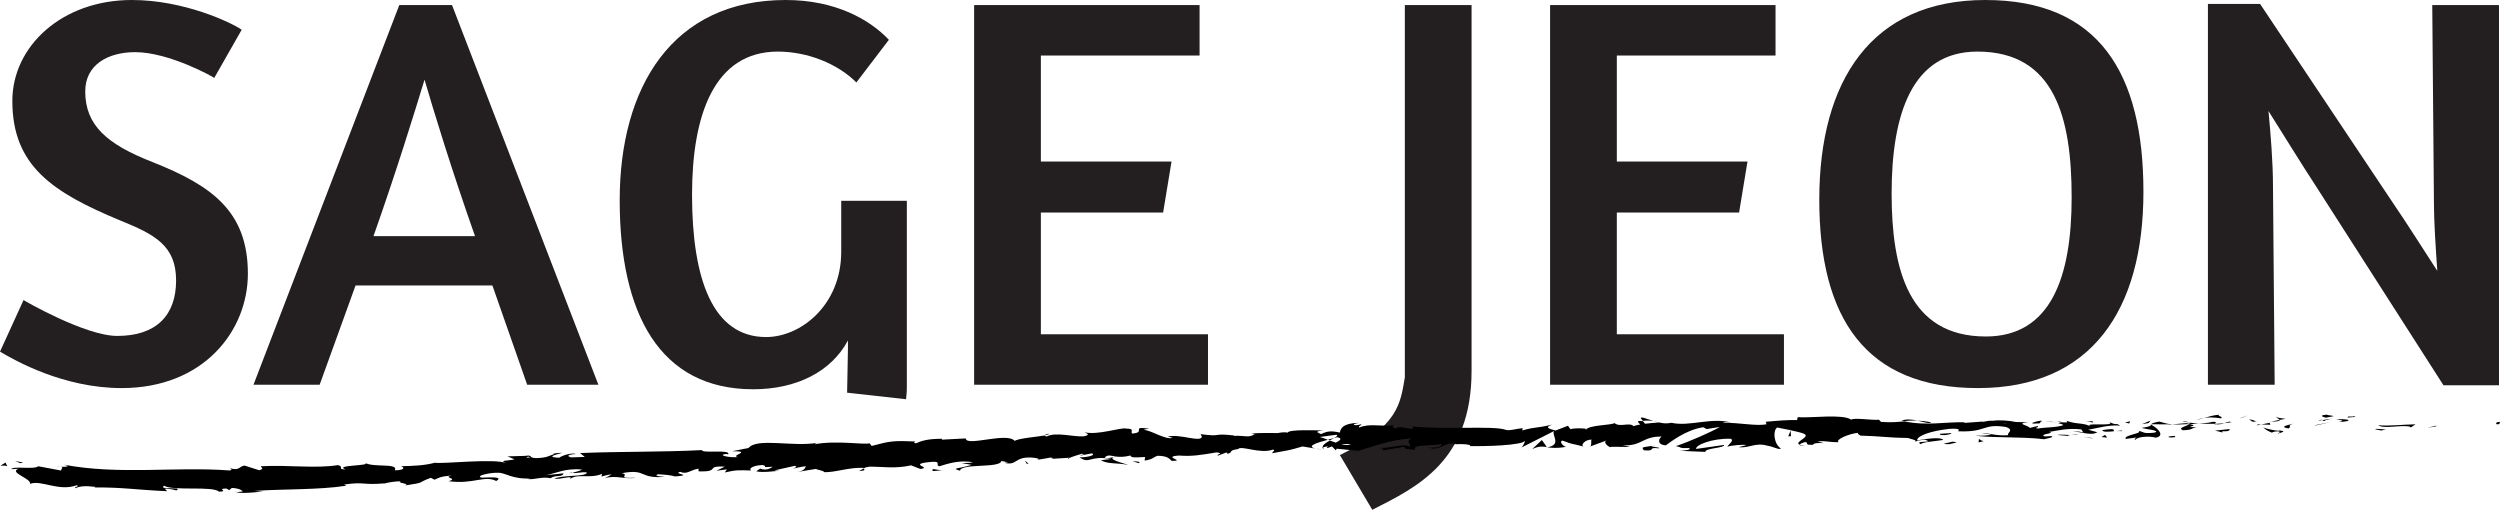 <?xml version="1.0" encoding="UTF-8"?>
<svg id="Layer_2" data-name="Layer 2" xmlns="http://www.w3.org/2000/svg" viewBox="0 0 445.78 90.91">
  <defs>
    <style>
      .cls-1 {
        fill: #231f20;
      }
    </style>
  </defs>
  <g id="Layer_1-2" data-name="Layer 1">
    <g>
      <g>
        <path class="cls-1" d="m44.2,48.8c0,10.2-7.9,20.4-22.5,20.4-10.4,0-19-4.9-21.7-6.5l4.2-9.2c.1.1,11,6.4,16.7,6.4,7,0,10.5-3.7,10.5-9.9s-3.8-8.2-10-10.7C9.4,34.3,2.2,29.6,2.2,18,2.2,8.2,11.1,0,23.5,0c9.3,0,17.7,4,19.6,5.3l-4.9,8.6c0-.1-8-4.6-14.1-4.6-4.8,0-8.9,2.2-8.9,7,0,6,3.8,9.4,12,12.6,10.6,4.2,17,8.8,17,19.9Z"/>
        <path class="cls-1" d="m80.6.9l26.1,67.7h-12.7l-6.2-17.7h-24.4l-6.4,17.7h-11.8L71.2.9h9.4Zm-4.9,13.3c-1.8,5.9-5,16.3-9.1,27.9h18.1c-4.2-11.9-7.4-22.4-9-27.9Z"/>
        <path class="cls-1" d="m151.05,70.02l.15-7.91v-1.4c-3,5.6-9.2,8.7-16.9,8.7-16.7,0-23.8-13.5-23.8-33.7S119.9,0,140.1,0c8.9,0,15,3.5,18.4,7.1l-5.8,7.6c-3.4-3.4-8.8-5.5-14-5.5-11.4,0-15.3,11.4-15.3,25.5,0,15.1,3.7,25.4,13.2,25.4,6.2,0,13.4-5.7,13.4-15.2v-9.1h11.7v33.1c0,1.15-.05,1.25-.14,2.29"/>
        <path class="cls-1" d="m213.9.9v9h-28.3v18.9h23.3l-1.5,9.1h-21.8v21.7h29.8v9h-41.7V.9h40.2Z"/>
        <path class="cls-1" d="m244.7,90.91l-5.78-9.76c10.5-5.2,10.77-9.2,11.58-13.84V.9h11.9v65.2c0,16.1-9.6,20.7-17.7,24.8Z"/>
        <path class="cls-1" d="m316.6.9v9h-28.3v18.9h23.3l-1.5,9.1h-21.8v21.7h29.8v9h-41.7V.9h40.2Z"/>
        <path class="cls-1" d="m352.7,69.2c-20,0-28.3-12.4-28.3-33.6S333.7,0,354,0s28.2,13.1,28.2,34.2-9.3,35-29.5,35Zm1.4-9.2c11.6,0,15.3-10.6,15.3-24.8s-3-26-16.8-26c-11.6,0-15.3,11-15.3,25.3,0,13.5,3,25.5,16.8,25.5Z"/>
        <path class="cls-1" d="m445.6.9v67.8h-9.9l-22.8-35.6c-2.5-3.8-5.8-9.2-8.4-13.3.4,4.3.8,9.2.8,13.4l.3,35.4h-11.9V.7h9.3l23.5,35.2c2.6,3.8,5.5,8.4,8.1,12.4-.3-4.3-.6-8.9-.6-12l-.3-35.4h11.9Z"/>
      </g>
      <g>
        <path d="m445.23,75.65c.66.07.45-.36.55-.43-1.11.03-.53.54-.55.43Z"/>
        <polygon points="434.28 76.06 434.48 75.89 432.86 76.26 434.28 76.06"/>
        <path d="m424.08,75.82c.96.71,3.7-.06,5.51.22l.3.17.83-.55c-2.21.03-5.09.37-6.64.15Z"/>
        <path d="m418.64,74.27c.34.28-1.18.25,1.27.08-.12-.03-.16-.05-.23-.07-.22,0-.52,0-1.04-.01Z"/>
        <path d="m419.68,74.28c1.08-.03-.71-.23,0,0h0Z"/>
        <path d="m414.71,74.48l1.41-.27c-.3-.16-1.56-.18-1.09-.3-1.45.16-1.15.32-.32.57Z"/>
        <path d="m413.37,75.02l.73-.12c-.13-.07-.32-.09-.73.12Z"/>
        <path d="m415.66,74.66l-1.55.25c.21.11.23.34.71-.09-.12.21.18,0,.84-.15Z"/>
        <path d="m416.54,74.76c.8.15,1.82.24.4.5,2.71-.12,2.31-.61-.4-.5Z"/>
        <path d="m423.56,76.56l1.06.21.92-.23c-.46.1-2.04-.21-1.98.01Z"/>
        <path d="m405.89,74.3c-.08.15.49.39.6.58l1.04-.2c-.54-.09-1.56-.16-1.63-.38Z"/>
        <path d="m406.48,74.88l-1.55.3c1.39,0,1.65-.14,1.55-.3Z"/>
        <polygon points="413.13 75.82 415.69 75.23 412.64 75.84 413.13 75.82"/>
        <polygon points="399.93 74.44 400.81 74.06 399.25 74.64 399.93 74.44"/>
        <path d="m396,74.61c.64-.31-.91-.47-.22-.67-1.07.08-1.97.35-2.79.59.87-.14,1.8-.13,3.01.07Z"/>
        <path d="m391.62,74.89c.43-.08.88-.21,1.37-.36-.46.08-.92.18-1.37.36Z"/>
        <path d="m402.27,75.18c-.12-.09-.36-.32-1.24-.4l.62.41c.19,0,.4,0,.61-.01Z"/>
        <path d="m401.68,75.2h-.02c-.66,0-1.13,0-1.32,0,.17,0,.57,0,1.35,0Z"/>
        <path d="m402.43,75.18c-.06,0-.1,0-.15,0,.06.04.1.05.15,0Z"/>
        <path d="m409.03,75.52c-.91.26-2.82.56-.96.88.65-.31-.41-.49.96-.88Z"/>
        <path d="m403.2,75.69l1.66.05c-.04-.11-.34-.27.11-.4l-1.77.35Z"/>
        <polygon points="402.4 75.85 403.2 75.69 402.59 75.67 402.4 75.85"/>
        <path d="m394.45,75.23c-.71.2-1.49.23-2.37.28.95.06,1.92.09,2.85.06.13-.14.53-.39-.48-.35Z"/>
        <path d="m397.96,75.26s-.11.02-.16.03c.1.03.18.04.16-.03Z"/>
        <path d="m383.42,75.65s.09.05.14.08l.03-.07h-.17Z"/>
        <path d="m395.09,75.65c.71.06,1.13-.05,1.53-.19-.53.06-1.09.1-1.7.12-.06.06-.07.1.16.08Z"/>
        <path d="m389.21,75.14c.37.08.79.15,1.23.21-.36-.13-1.1-.33-1.23-.21Z"/>
        <path d="m397.56,75.17s.07-.01.11-.02c-.24-.09-.2-.04-.11.02Z"/>
        <path d="m397.56,75.17c-.36.07-.65.18-.93.29.43-.04.83-.1,1.18-.17-.09-.03-.18-.07-.24-.11Z"/>
        <path d="m380.81,78.41c.12-.4,1.99-.78,3.61-.37,1.59-.31.53-1.6-.86-2.32-.05.17-.05.33-1.67.58.57.21,3.62.48,2.25.85-2.16.22-1.77-.13-2.82-.33.9.49-2.75.73-2.28,1.45l1.9-.26c.04.11-.65.3-.12.4Z"/>
        <path d="m386.67,75.73l.67-.06c-.76-.06-1.31-.2-2.32-.5-1.11.2-1.34.35-1.42.48l3.3.02-.23.06Z"/>
        <path d="m390.35,75.62c-.51.44-2.12.65-1.13,1.1,1.97-.06,1.37-.39,2.55-.6-3.18.18.91-.26-1.39-.45.62-.09,1.18-.12,1.71-.15-.57-.04-1.13-.09-1.65-.16.03,0,.05.02.07.03h.01s0,0,0,0c.14.05.18.08.03.05-.01,0-.05,0-.07.01-.02.06-.08.11-.14.17-.92-.07-.15-.11.14-.17.01-.02.03-.04.04-.06h-.01s-3.18.28-3.18.28c.67.05,1.52.02,3.01-.05Z"/>
        <path d="m406.4,77.37c-.1-.04-.1-.07-.1-.1-.2.06-.28.1.1.1Z"/>
        <path d="m405.08,77.14c.23-.07.42-.24,1.17-.22.66.11,0,.21.04.35.45-.13,1.58-.35.15-.52l-.22.06c-1.29-.11-2.95-.61-2.73-.67.39.38.72.65,1.59,1Z"/>
        <path d="m397.61,76.5l-2.65.28,1.36.34-.07-.22c1.51.05,1.18-.22,1.36-.4Z"/>
        <polygon points="383.12 75.43 383.47 74.98 381.94 75.63 383.12 75.43"/>
        <polygon points="379.68 75.51 379.81 75.11 378.9 75.35 379.68 75.51"/>
        <path d="m184.91,81.99l-.78.14c.37-.05.6-.09.78-.14Z"/>
        <path d="m190.56,81.85l.13-.2c-.26.12-.36.2-.13.2Z"/>
        <path d="m294.86,75.09c-1.14-.36-2.41-.93-2.27-.48l.35.43c.79-.08,1.4-.04,1.92.05Z"/>
        <path d="m236.8,78.4c.11.04.22.08.34.12.27-.15.53-.3.76-.43-.33.09-.7.2-1.1.31Z"/>
        <path d="m236.03,80.21l-1.5-.25c.34.09.82.17,1.5.25Z"/>
        <path d="m154.08,83.5l-.89.47c1.42-.05.79-.25.89-.47Z"/>
        <path d="m344.34,75.29c-.98-.18-1.76-.26-2.45-.29,1.18.26,2.13.64,2.45.29Z"/>
        <path d="m186.99,77.33c-.48.09-.68.19-.66.28.49-.09.77-.18.66-.28Z"/>
        <path d="m339.06,74.98c.17.04.34.07.52.1.72-.07,1.44-.12,2.32-.08-.87-.2-1.87-.32-2.84-.02Z"/>
        <path d="m42.14,87.71c-.08-.02-.18-.03-.25-.05-.02.06.09.06.25.05Z"/>
        <path d="m9.53,83.19c.32-.02.84-.01,1.34,0-.24-.03-.64-.04-1.34,0Z"/>
        <path d="m365.83,75.2c.73-.02.12-.05,0,0h0Z"/>
        <path d="m369.37,76.96c-.16.05-.28.11-.3.21.06-.1.17-.17.3-.21Z"/>
        <path d="m331.74,77.64s-.04,0-.06,0c.22.09.18.07.06,0Z"/>
        <path d="m366.93,75.41c-.27-.06-.59-.11-.94-.14.15.04.44.08.94.14Z"/>
        <path d="m366.79,75.2c.25.02.45.04.64.05.09-.07.01-.12-.64-.05Z"/>
        <path d="m364.81,75.21c.42,0,.81.03,1.19.06-.14-.03-.2-.06-.16-.07-.21,0-.52,0-1.02,0Z"/>
        <path d="m102.11,84.26s-.11-.02-.16-.03c-.73.22-.41.17.16.03Z"/>
        <path d="m275.83,79.74s.05-.02.08-.02c-.03,0-.08-.01-.11-.01l.02.04Z"/>
        <path d="m273.21,80.09c1.11-.55,1.75-.49,2.6-.39l-.88-1.24-1.72,1.63Z"/>
        <path d="m171.39,82.56l1.86.33c-2.21.71-3.82.55-2.07,1.04.22-1.37,7.17-.38,7.38-1.74l1.23.25c-.35,0-.4.08-.75.08,2.39.57,1.73-1.04,4.78-.94,1.07.07,1.81.25,1.09.43l2.36-.41c.69,0,.53.25-.16.24l3.61-.22-.03.04c.51-.23,1.67-.59,2.23-.75.92.17-.46.16-.22.32l1.99-.39c.82.33-.82.72-2.21.71,1.91,1.3,1.65-.4,5.7.29l-1.88.22c1.24.74,2.7.42,4.85.84-.51-.24-4.31-1.09-2.15-1.49.61.09,1.42.11,2.59-.19.02.48,1.16.33,2.59.27l-.08.64c1.54-.23,1.41-.55,2.31-.86,1.73.02,2.1.5,2.51.91,2.76.03-1.93-.74,1.34-.95,2.3.19,3.91-.11,6.64-.56,1.61.18-.27.4.31.57l1.41-.54c.35,0,.24.16.18.24,1.2-.23.08-.64,1.97-.86.49-.72,3.9.93,6.22.09.58.17-.27.4-.09.64,3.19-.59,2.74-.44,5.36-1.2l2.25.37c-1.66-.45.44-1.06,2.27-1.56-.59-.22-1.09-.41-1.43-.5l2.94-.4c.36.1.07.32-.41.6.2-.06.39-.11.54-.16,1.06.21.52.59-.23.97-.36-.13-.72-.25-1.07-.37-.72.4-1.39.85-1.23,1.22.19-.08.56-.15.96-.19-.19.11-.31.21-.22.27.1.07.41-.08.88-.26l.68.7.16-.29,3.86.38c2.74-.77,5.12-1.86,9.49-2.23-1.08.54-.22.86-.27,1.48-1.2-.64-3.38.34-5.65.24,1.18.05.93.35.63.46l4.03-.67c-.08.51.86.36,1.92.56-.81-.99,3-.72,4.64-1.04.11.34-.28.68-2.29.63,2.22.72,2.84-1.22,5.02-.61-.49.02-.75-.03-.95.14,1.14-.31,3.94-.12,3.29.19h-.49c3.25.08,9.9-.11,10.37-.96.03.11-.41,1.03-.61,1.2l5.77-2.92c-.5.74,1.47,2.46-1.22,2.9.77.1,1.73.21,3.36-.07-.53-.1-1.33-1.04-.6-1.12,1.99.79,1.38.42,3.83,1.09-.79-.15.08-1.3,1.33-1.27-.19.17.11,1.13-.34,1.25l3.11-1.14c-.78.21-.13.95.57,1.27-.32-.22,2.69,0,3.52-.11l-1.32-.25c3.52.15,3.46-1.6,6.95-1.57-.42.24-1.04,1.44.74,1.57.81-.58,3.59-2.78,6.68-3.23l.59.33,2.37-.38c-1.47.87-5.61,2.7-7.86,3.42,1.32.26.37.39,2.34.35.7.31-1.07.47-1.65.49l4.59.19c-.21-.67,3.51-.68,3.33-1.24l-4.98.71c-.2-.67,2.88-1.92,6.13-1.81.83.27-.62,1.2-.55,1.42.42-.23,3.08-.45,3.38-.29l-1.38.36c1.81.25,2.95-.89,5.13-.25.75.04,2.24.87,2.37.47-1.22-.77-1.46-3.14-.64-3.72.26.05,3.94.74,4.8,1.12,1.23.6-1.86,1.43-.81,1.95.05-.18.73-.41,1.01-.48.79.16-.33.57,1.39.49.29-.68,3.48.06.81-.58,1.68-.19,1.78.14,3.75.12-.62-.44,1.77-1.49,3.45-1.67-.1.17.28.4.46.5,3.43.08,5.28.4,8.48.42.29.17,1.84.38,1.18.67.46-.12.89-.34,1.87-.35,1.91.61-2.2.07-.75.79.13-.39,2.56-.52,3.97-.76-.43-.62-3.25-.15-4.66.08,0-.84,2.46-1.7,5.81-2.06,2.66-.18,1.15.56,1.61.44,5,.2,4.28-1.44,8.42-.77,1.64.56.06,1.07.42,1.46-2.17.17-3.32-.39-4.79-.38l1.81.27c-.69.17-2.14.29-2.93.13,1.37.49,8.44.2,12.29.7.69-.17,1.87-.34,1.32-.56l-1.22.06c-1.12-.45,2.31-.57.76-.79,1.64-.28,3.49-.73,5.78-.46l.42.62c-.05-.18-1.5-.38-2.15-.2.96-.26,3.52.87,4.58.08l-1.61-.44c1.64-.28,3.67-.92,5.7-.73-.92-.61-.47.07-1.91-.64,1.25.9-5.2-.08-3.2.86-1.48-.84-2.56-.37-4.49-1.1.06.2.68.4-1.03.27-.08.06-.26.13-.38.17-.05,0-.07-.01-.12-.02.03,0,.06.02.09.03-.07.03-.08.04.04,0,.41.09.74.21.87.32-.86.45-3.59.4-4.51.63-1.02-.11.43-.23-.12-.45l-1.38.34c-.13-.45-2.69-.78-.29-1.01l-2.16-.05c-1.27-.27-3.01-.39-4.09-.22-1.02-.11-2.58.47-1.69.13l-3.39.25-.03-.11c-3.34-.09-6.88.67-10.69-.17-1.13.11-2.29.24-4.17.1l-.36-.39c-1.44.13-4.33-.41-4.96-.01-1.55-1.06-7.01-.26-9.54-.44l-.1.51c-1.75-.03-3.42.11-5.59.31l.13.45c-1.87.36-4.81-.32-7.77-.27.2-.17.95-.13,1.48-.03-3.54-1-7.45.76-10.66.03-.8.16-1.38.11-1.94,0,.07,0,.14-.01.2-.02-.08,0-.2,0-.33,0-.35-.07-.72-.16-1.11-.23.34.11.66.19.93.23-.62.01-1.55.07-2.46.19l-.39-.48c-.07,0-.13,0-.21.02-.9-.17-.72.23-.24.59-.46.08-.88.18-1.21.3-.73-.77-2.4.28-3.4-.55-.61.41-4.6.33-5.08,1.19-.03-.11-.3-.16.19-.17-1.02-.09-2.04-.17-2.96.07l-.44-.61-2.22.85c-1.36-.36-1.92-.57-.58-1.06-3.24.76-2.63.3-5.38,1.05l.13-.4c-.99.03-2.56.57-3.16.25-2.22-.72-10.92.04-16.6-.57,1.12,1.15-2.64-.48-2.85.43-.33-.27-1.13-.41-.21-.67-2.89.32-4.35-.36-6.34.43-.34-.27.61-.41.31-.57-.23.06-.91.26-1.22.1-.3-.16.42-.24.87-.37-2.95.1-3.24.95-3.44,1.75-1.5-.35-2.25-.28-3.32.27-.53-.25-1.4-.5.43-.64-1.03-.02-6.31-.25-6.41.39-.33-.16-1.44-.02-1.71.06-2.32.01-2.52-.05-4.8.07l.63.09c-.88.79-1.89.22-3.72.35l.05-.08c-4.22-.46-1.81.31-5.97-.23l.24.47c-.36,1.04-3.69-.53-6.09-.06l.88.25c-1.3.39-3.71-1.3-5.04-1.4-.29-.08.45-.16.85-.23-3.47-.51-.43.64-3,.86-.48-.33.59-.88-1.15-.89-.87-.25-5,1.23-7.38.66.53.25,1.05.49-.14.72-1.83.15-4.99-.84-6.62.04-.24-.06-.33-.13-.34-.19-1.4.25-4.54.49-5.37.96-1.35-1.61-8.69,1.09-8.7-.43l-4.31.22.11-.16c-2.76,0-3.72.4-4.68.8-.64-.08-.18-.24-.13-.32-4.04-.16-4.44-.08-7.78.8l-.37-.48c-.9.32-5.85-.56-9.78.17.04-.06.11-.16.43-.24-4.42.75-10.69-.96-12.25.92l-2.91.57c3.8-.02-.53.81,1.04,1.04-1.49.17-3.88-.38-2.05-.55l.29.08c.63-.97-4.73-.12-4.65-.77-7.46.38-14.75.23-21.74.53l.84.69-2.44.08c-.65-.14-.89-.53.85-.59-.93-.37-2.9.49-2.94.65-3.42-.13,1.29-.92.24-.88l-1.41.13.32.07c-1.13.36-1.22.68-3.31.75-1.33-.08-.7-.42-1.22-.42,0-.05-.18-.07-.8.02l-3.07.09,1.25.52c-1.35.35-2.89.11-1.44.69-2.13-.9-11.46.18-12.75-.08-1.89.5-3.77.57-6.1.62.58.1.96.73-1.06.73.68-1.36-3.7-.43-5.36-1.34,1.47.59-5.7.36-3.4,1.19-1.68-.05-.12-.5-1.4-.77-3.97.64-8.8-.07-13.72.2-.07.18.76.43-.29.71l-2.62-.83c-.97.1-.88,1.03-2.67.44.25.14.63.36-.02.43-9.66-.72-19.75.83-29.52-1.03,1.32.37.43.38-.58.38.66.09-.03.43.1.67-1.36-.24-2.73-.51-4.09-.77-.77.64-4.4-.1-4.85.52l1.3-.07c-1.76.69,2.37,1.74,2.08,2.69,1.96-.77,5.09,1.42,8.31.25.7.21-.61.3-.23.53.82-.39,1.79-.46,3.6-.24l-.21.1c5.08-.04,7.26.41,12.97.67l-.42-.47c1.23.06,1.49.21,2.06.33,1.41-.72-3.45-.03-2.16-.83,1.63.97,8.65-.01,9.76,1.05,1.89-.02-.56-.54,1.33-.56l.5.29.47-.39c1.24.05,1.87.41,1.92.66-.3-.03-.85.08-1.17.11,1.61.34,4.52-.2,5.08-.1l-1.82-.14c5.15-.37,11.45-.16,16.4-.93l-.38-.21c3.78-.55,3.05.14,7.21-.21l-.15.06c.83-.25,1.93-.41,3.07-.44-1.04.31,2,.43.63.77,4.1-.61,2.02-.43,4.7-1.38l.64.34c.91-.38.98-.56,3.05-.75-1.69.4,1.35.5-.54,1.01,4.4.61,6.44-1.11,8.5-.03,1.95-1.12-3.8-.39-2.69-.66-.95-.29,1.62-.85,2.99-.81,1.39-.05,2.43,1.2,5.94,1.01-.35.01-.37.09-.72.1,1.32.2,2.55-.48,4.18-.14.87-.66,2.09-.07,2.31-.87l-3.2.34c1.81-.3,3.47-1.31,6.5-1.01-.23.17-1.11.43-1.72.57.89.19,1.68-.24,2.6-.04-.22.8-3.9.37-5.82,1.07.96.29,3.66-.76,2.73.15,1.36-1.16,3.46-.03,5.79-.98l-.13.48c.37-.09,1.14-.36,1.83-.38l-1.22.68c1.89-.62,3.72.27,5.55-.1-3.85.2-.89-.53-2.54-.8,4.72-.87,2.8,1.11,8.11.62-.72.1-2.72-.15-1.6-.43,1.02.05,2.37.16,3,.39,3.52-.26-.56-.46.92-.82,1.23.52,1.72-.31,3.26-.57l.03.48c4.03.13,1.02-1.05,4.66-.84l-1.5.74,1.88-.26-.37.56c2.03-.49,2.68-.41,4.69-.35-.48-.32.23-.89,2.01-.98,1.23.24-.66.49,1.86.31-.56.33-1.17.73-2.28.33-.11.16-.55.33-.66.49,1.32.27,3.29-.07,4.2-.1-.35,0-.77-.01-.99-.07l3.63-.81c.58.16.13.32-.32.48.74-.08,1.24-.32,2.33-.41-.27.4-.18.8-1.72,1.05l3.47-.57c.24.16,1.81.4,1.36.56,1.94.16,4.71-.95,7.29-.73.13-.08.39-.16.94-.24,2.41,0,4.56.41,7.4-.23l1.64.64c2.23-.24-2.22-.81,1.49-1.21,2.63-.32,1,.56,1.94.73,1.3-.4,3.55-1.19,5.99-.7-.8.16-1.43.08-2.18.15Zm27.57-1.16c-.53.12-1.59.46-1.99.18.59-.57,1.07-.32,1.99-.18Zm41.92-2.14c-.39.17-1.01.1-1.71-.07.5-.05,1.07-.04,1.71.07Zm116.92-3.77s-.04.01-.06.02c-1.19-.2-.77-.12.06-.02Zm2.48.24c.25-.06.23-.13.13-.2-.17.12-.73.12-1.37.08.17.13.49.22,1.24.12Zm-266.13,5.69l.49.1c-1.08.19-.78.05-.49-.1Z"/>
        <path d="m236.13,80c-.15-.08-.2-.17-.23-.26-.21.09-.21.18.23.26Z"/>
        <path d="m154.25,83.41h-.08s-.07.06-.08.09l.17-.09Z"/>
        <path d="m321.85,79.51c-.51-.07-.79-.16-.98-.25-.03.12.2.22.98.25Z"/>
        <path d="m373.4,75.08l-1.58.11c.76-.02,1.04.09,1.42.17-.03-.11-.33-.28.16-.28Z"/>
        <path d="m387.15,78.02c.23-.06.49-.01.72-.08l-.07-.22c-.99.03-1.68.22-.65.3Z"/>
        <path d="m374.85,76.7c.12.41,1.12.27,2.23.2-.07,0-.13,0-.2,0,.33-.57-.85-.38-2.03-.2Z"/>
        <path d="m377.34,76.88c.34-.02.69-.03,1.03,0,.13-.23-.42-.05-1.03,0Z"/>
        <path d="m363.42,75.5c.53.11.34-.51.63-.34.6-.51-3.53.58-.63.34Z"/>
        <polygon points="375.74 78.04 375.35 77.54 374.72 77.93 375.74 78.04"/>
        <path d="m366.97,77.57l1.77.16c-.03-.08.2-.13.48-.16-1.09-.03-2.29-.15-2.25,0Z"/>
        <path d="m369.22,77.57c.57.02,1.11.01,1.43-.07-.31,0-.97.01-1.43.07Z"/>
        <polygon points="373.31 78.17 372.79 78.06 371.53 78.01 373.31 78.17"/>
        <path d="m347.87,77.23l-1.94.12c-.2.17.33.28,1.05.22.47-.12,1.19-.17.89-.34Z"/>
        <path d="m353.72,78.66c-.52-.11-.56-.22-.85-.39l-.07.62.92-.23Z"/>
        <path d="m348.07,78.75c-.19.17-2.82.47-.36.45.2-.17,2.14-.29.36-.45Z"/>
        <polygon points="318.86 77.8 319.35 77.79 319.29 76.78 318.86 77.8"/>
        <path d="m293.13,80.29c2.3.23.54-.63,2.62-.34.54-.24-1.7-.24-1.15-.45-1.38.26-2.11.12-1.47.79Z"/>
        <path d="m294.6,79.5c.22-.04.46-.09.71-.16-.4.07-.59.12-.71.16Z"/>
        <polygon points="4.15 82.47 2.69 82.21 3.62 82.59 4.15 82.47"/>
        <path d="m1.3,83.14l-.32-.66-.91.56c.33-.02.98-.05,1.23.1Z"/>
        <path d="m203.1,82.59l.11-.16c-.23-.16-.58-.17-1.27-.17l1.16.33Z"/>
        <polygon points="183.07 82.69 183.41 82.69 182.75 82.12 183.07 82.69"/>
        <path d="m166.29,83.99c.69,0,1.49-.16,2.18-.16-1.49.15-2.39-.57-2.18.16Z"/>
      </g>
    </g>
  </g>
</svg>